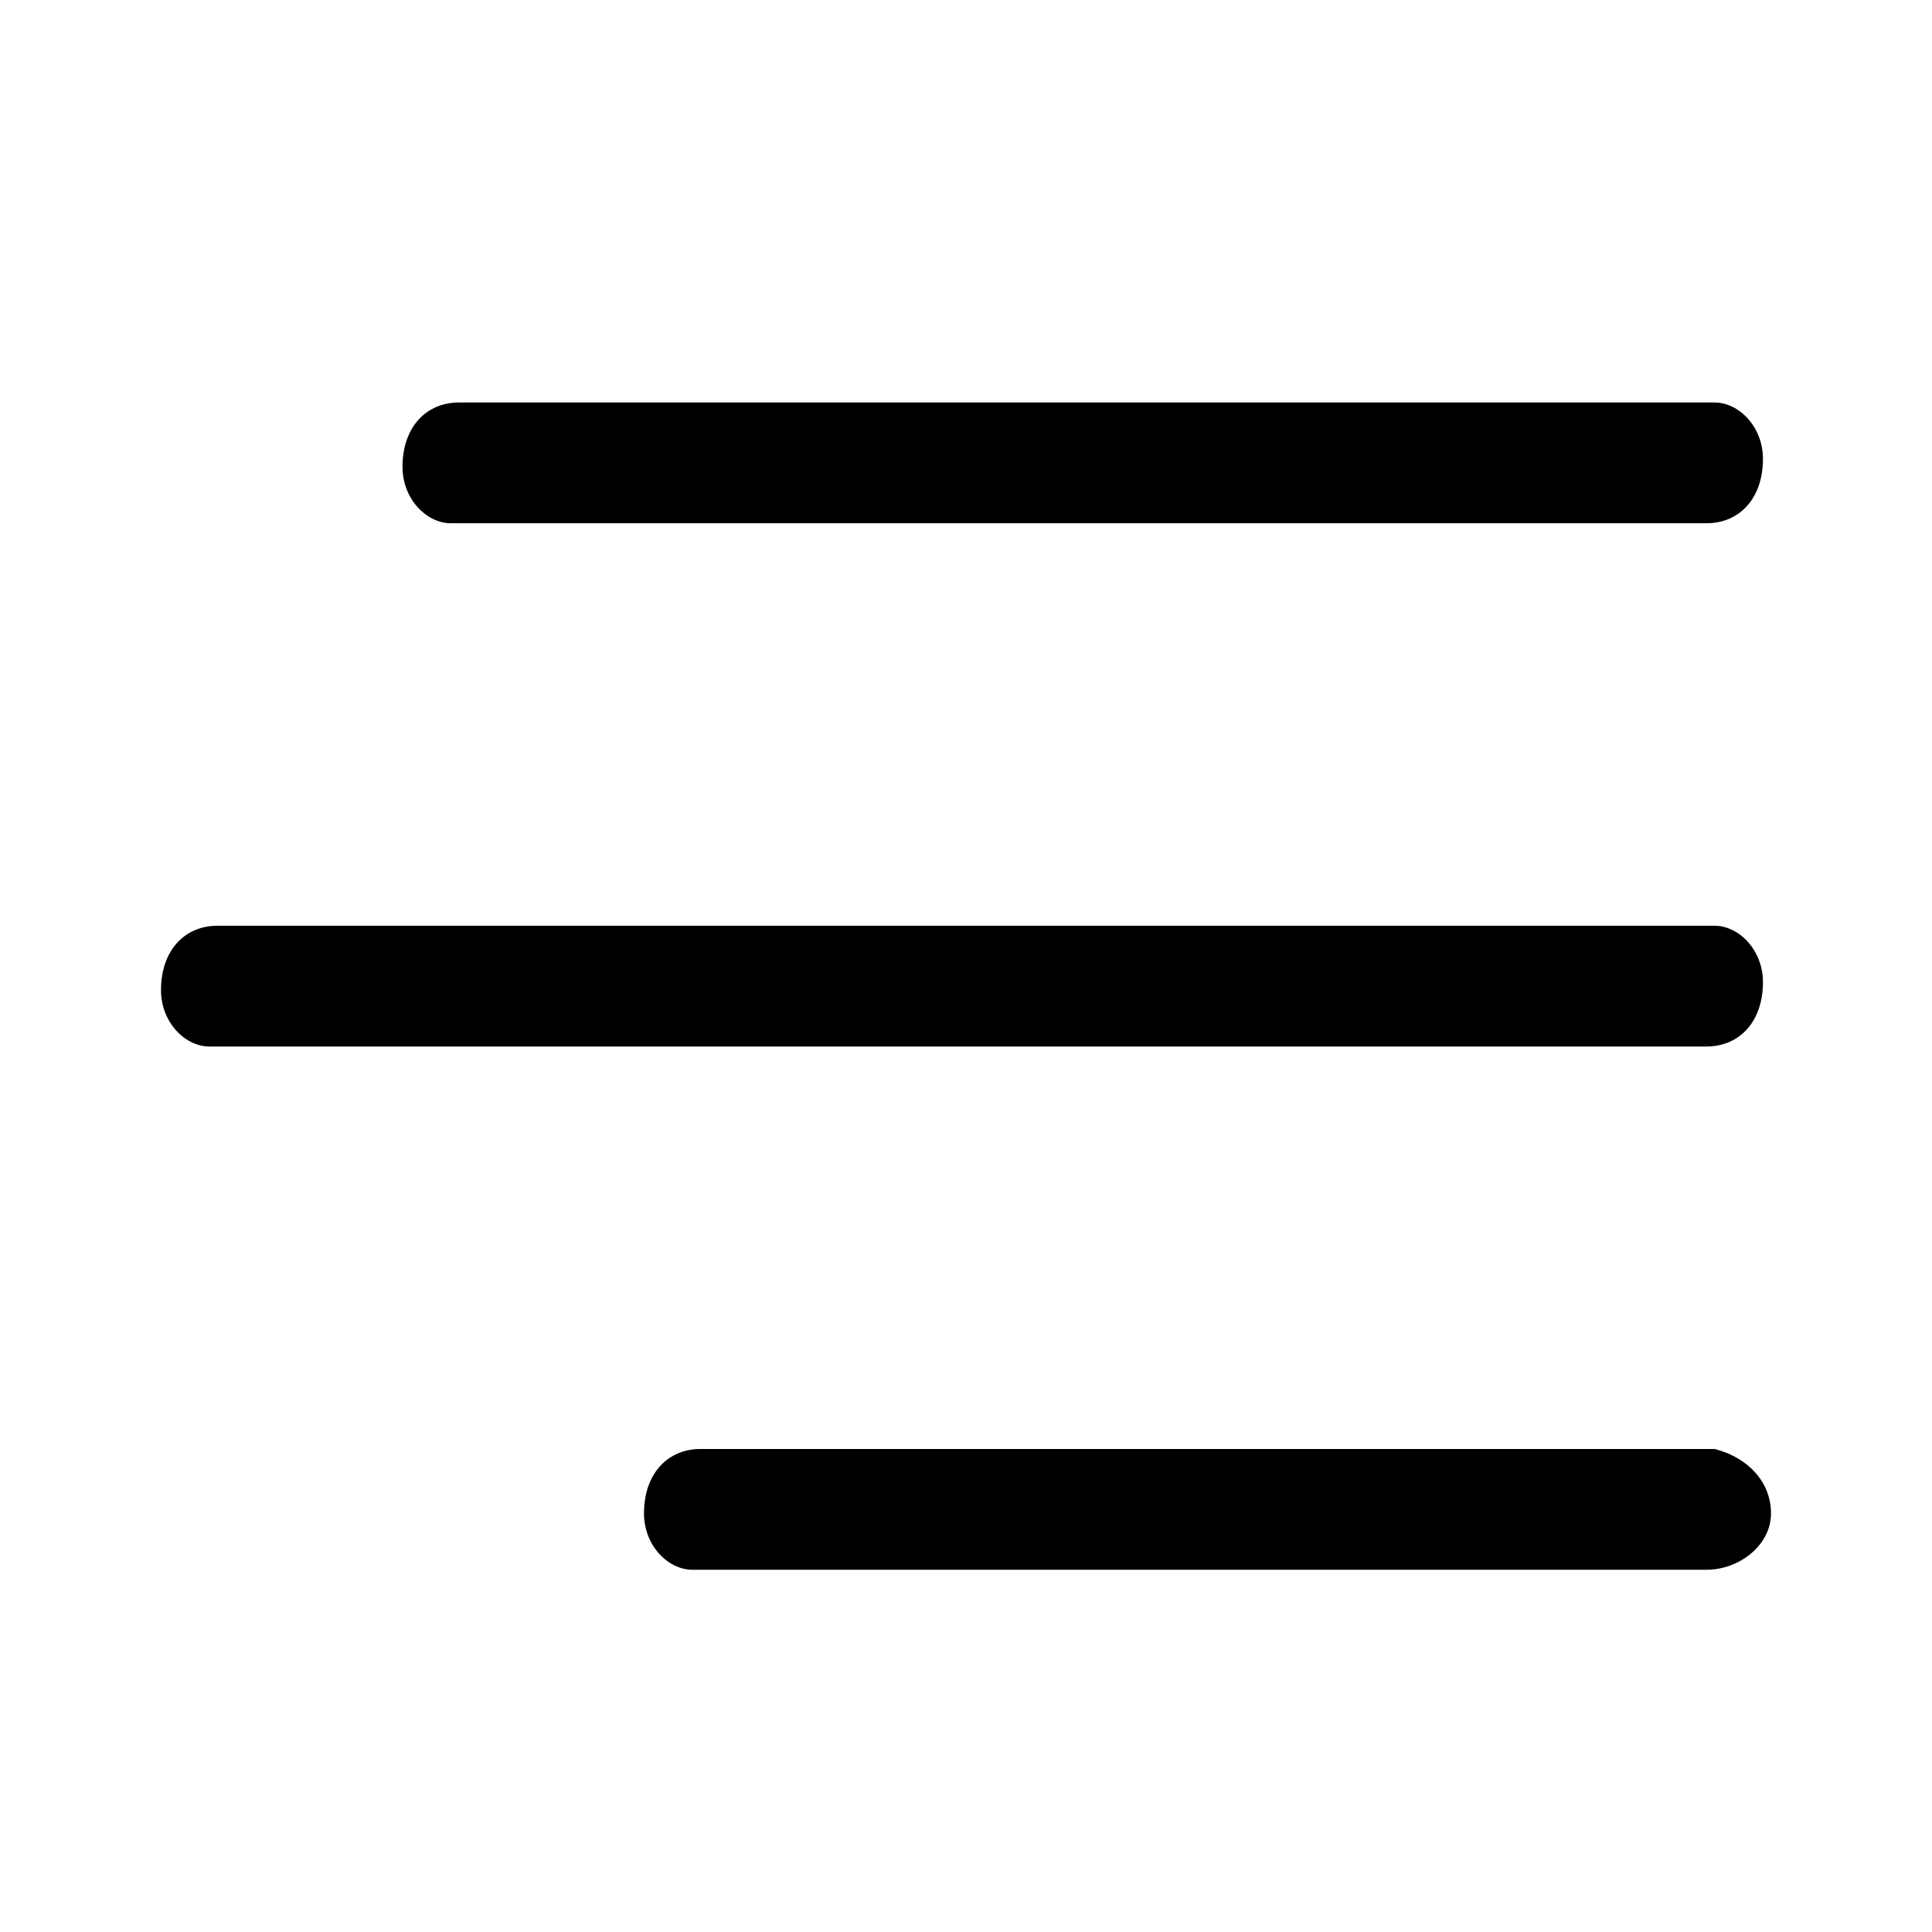 <?xml version="1.0" encoding="UTF-8"?>
<svg id="_l_1" data-name="l_1" xmlns="http://www.w3.org/2000/svg" version="1.1" viewBox="0 0 24 24">
  <!-- Generator: Adobe Illustrator 29.6.0, SVG Export Plug-In . SVG Version: 2.1.1 Build 207)  -->
  <path d="M21.2,18h-12.5c-.4,0-.7.3-.7.8,0,.4.3.7.6.7h.1s12.5,0,12.5,0c.4,0,.8-.3.8-.7,0-.4-.3-.7-.7-.8h-.1s-12.5,0-12.5,0h12.5ZM21.2,11.5H2.7c-.4,0-.7.3-.7.8,0,.4.3.7.6.7h.1s18.5,0,18.5,0c.4,0,.7-.3.7-.8,0-.4-.3-.7-.6-.7h-.1s-18.5,0-18.5,0h18.5ZM21.2,5H5.7c-.4,0-.7.3-.7.8,0,.4.3.7.6.7h.1s15.5,0,15.5,0c.4,0,.7-.3.7-.8,0-.4-.3-.7-.6-.7h-.1s-15.5,0-15.5,0h15.5Z"/>
</svg>